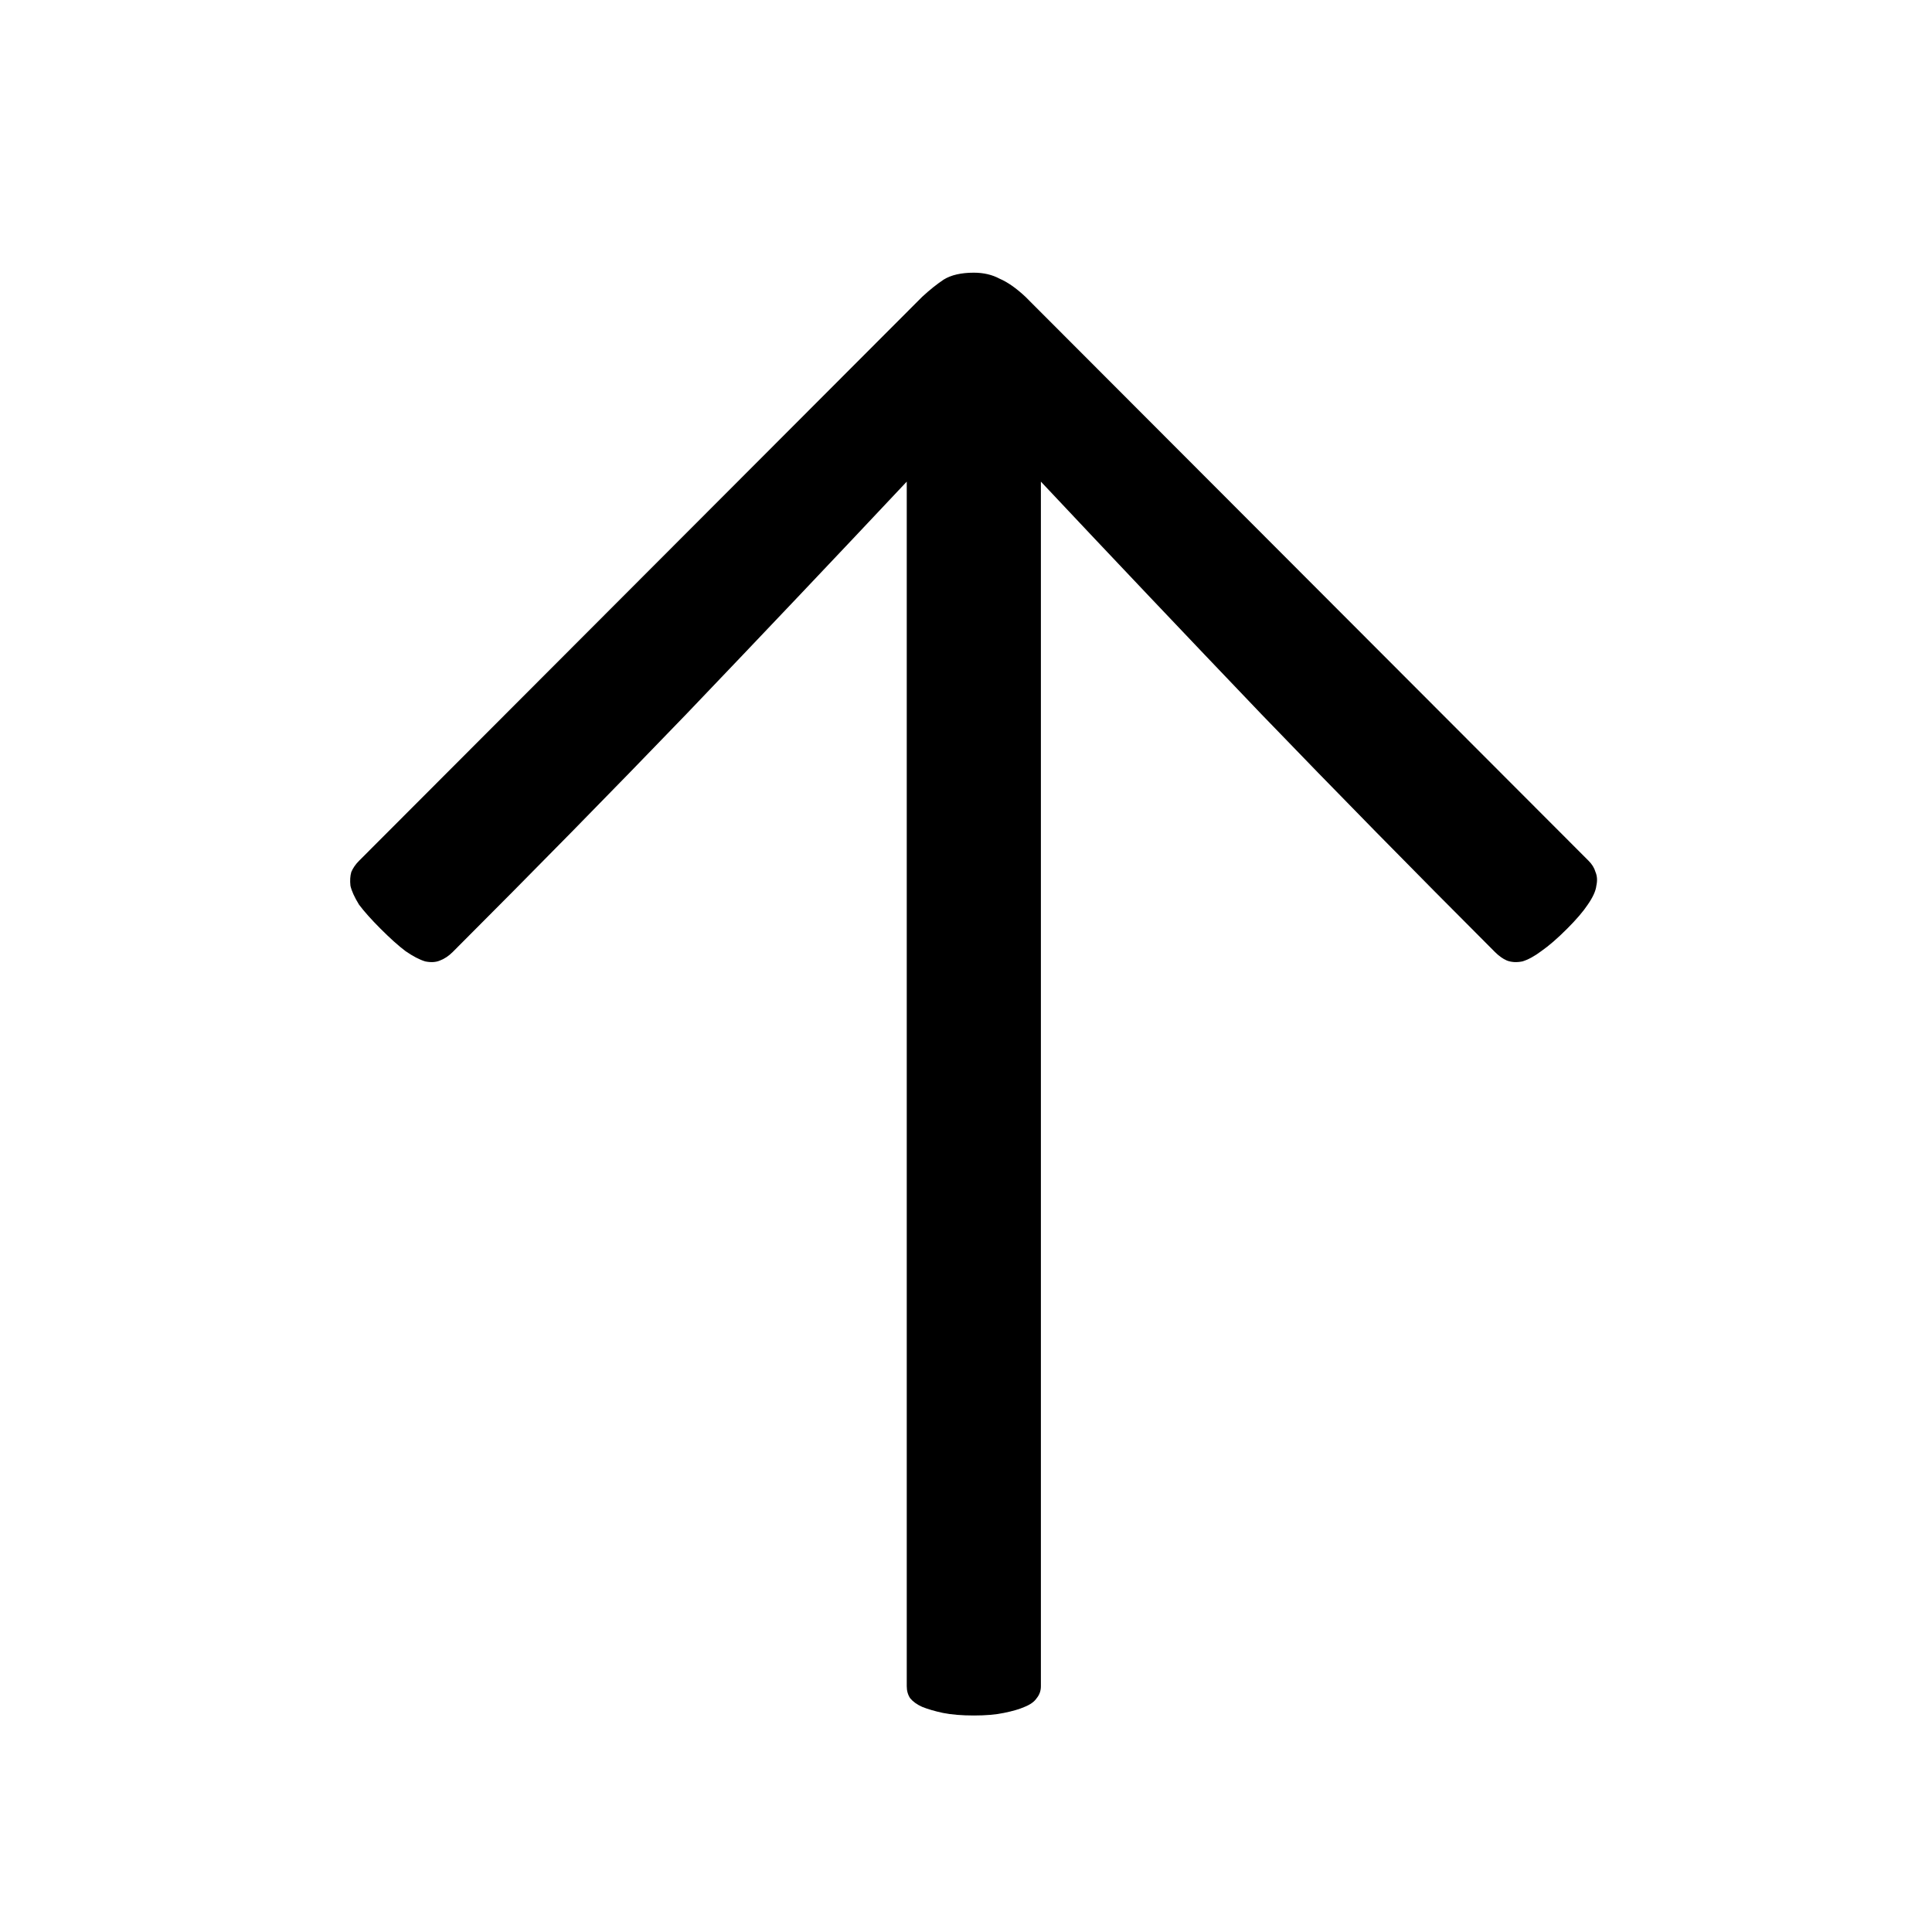 <?xml version="1.0" encoding="UTF-8" standalone="no"?>
<!-- Generated by IcoMoon.io -->

<svg
   version="1.1"
   width="1024"
   height="1024"
   viewBox="0 0 1024 1024"
   id="svg1"
   sodipodi:docname="ArrowUp.svg"
   inkscape:version="1.4 (86a8ad7, 2024-10-11)"
   xmlns:inkscape="http://www.inkscape.org/namespaces/inkscape"
   xmlns:sodipodi="http://sodipodi.sourceforge.net/DTD/sodipodi-0.dtd"
   xmlns="http://www.w3.org/2000/svg"
   xmlns:svg="http://www.w3.org/2000/svg">
  <defs
     id="defs1">
    <clipPath
       clipPathUnits="userSpaceOnUse"
       id="clipPath25">
      <rect
         style="fill:#ff0000;stroke:none;stroke-width:3;stroke-linecap:square;stroke-linejoin:miter;paint-order:stroke markers fill;stop-color:#000000"
         id="rect25-8"
         width="78"
         height="45.033"
         x="763.613"
         y="452.824" />
    </clipPath>
    <clipPath
       clipPathUnits="userSpaceOnUse"
       id="clipPath33">
      <rect
         style="fill:#000000;stroke:none;stroke-width:1;stroke-linecap:butt;stroke-linejoin:bevel;paint-order:stroke markers fill;stop-color:#000000"
         id="rect33"
         width="46.192"
         height="80.007"
         x="75"
         y="399.997" />
    </clipPath>
    <linearGradient
       id="swatch185"
       inkscape:swatch="solid">
      <stop
         style="stop-color:#000000;stop-opacity:1;"
         offset="0"
         id="stop185" />
    </linearGradient>
    <linearGradient
       id="swatch120"
       inkscape:swatch="solid">
      <stop
         style="stop-color:#000000;stop-opacity:1;"
         offset="0"
         id="stop120" />
    </linearGradient>
  </defs>
  <sodipodi:namedview
     id="namedview1"
     pagecolor="#ffffff"
     bordercolor="#000000"
     borderopacity="0.25"
     inkscape:showpageshadow="2"
     inkscape:pageopacity="0.0"
     inkscape:pagecheckerboard="0"
     inkscape:deskcolor="#d1d1d1"
     showgrid="true"
     inkscape:zoom="0.80585314"
     inkscape:cx="425.63587"
     inkscape:cy="523.04816"
     inkscape:window-width="2560"
     inkscape:window-height="1369"
     inkscape:window-x="-8"
     inkscape:window-y="-8"
     inkscape:window-maximized="1"
     inkscape:current-layer="svg1">
    <inkscape:grid
       id="grid2"
       units="px"
       originx="0"
       originy="0"
       spacingx="1"
       spacingy="1"
       empcolor="#0099e5"
       empopacity="0.302"
       color="#0099e5"
       opacity="0.149"
       empspacing="5"
       enabled="true"
       visible="true" />
  </sodipodi:namedview>
  <path
     d="m 480.599,255.273 q -56.966,60.612 -116.667,123.047 -59.701,61.979 -123.958,126.237 -3.19,3.19 -6.836,4.557 -3.19,1.367 -7.747,0.456 -4.557,-1.367 -10.482,-5.469 -5.469,-4.102 -13.216,-11.849 -7.292,-7.292 -11.393,-12.76 -3.646,-5.924 -4.557,-10.026 -0.456,-4.102 0.456,-7.292 1.367,-3.19 4.102,-5.924 L 488.802,157.291 q 5.924,-5.469 11.393,-9.115 5.924,-3.646 15.951,-3.646 7.747,0 13.672,3.19 6.38,2.734 13.672,9.57 l 298.503,298.958 q 2.734,2.734 3.646,5.924 1.367,3.19 0.456,7.292 -0.456,4.102 -4.557,10.026 -3.646,5.469 -10.938,12.76 -7.747,7.747 -13.672,11.849 -5.469,4.102 -10.026,5.469 -4.557,0.911 -8.203,-0.456 -3.19,-1.367 -6.38,-4.557 Q 728.06,440.299 668.36,378.32 608.659,315.885 551.693,255.273 v 638.477 q 0,3.646 -2.279,6.38 -1.823,2.734 -6.38,4.557 -4.102,1.823 -10.938,3.19 -6.38,1.367 -15.951,1.367 -9.57,0 -16.406,-1.367 -6.38,-1.367 -10.938,-3.19 -4.102,-1.823 -6.38,-4.557 -1.823,-2.734 -1.823,-6.38 z"
     id="text4"
     style="-inkscape-font-specification:Calibri;stroke-width:28"
     aria-label="↑" />
</svg>
